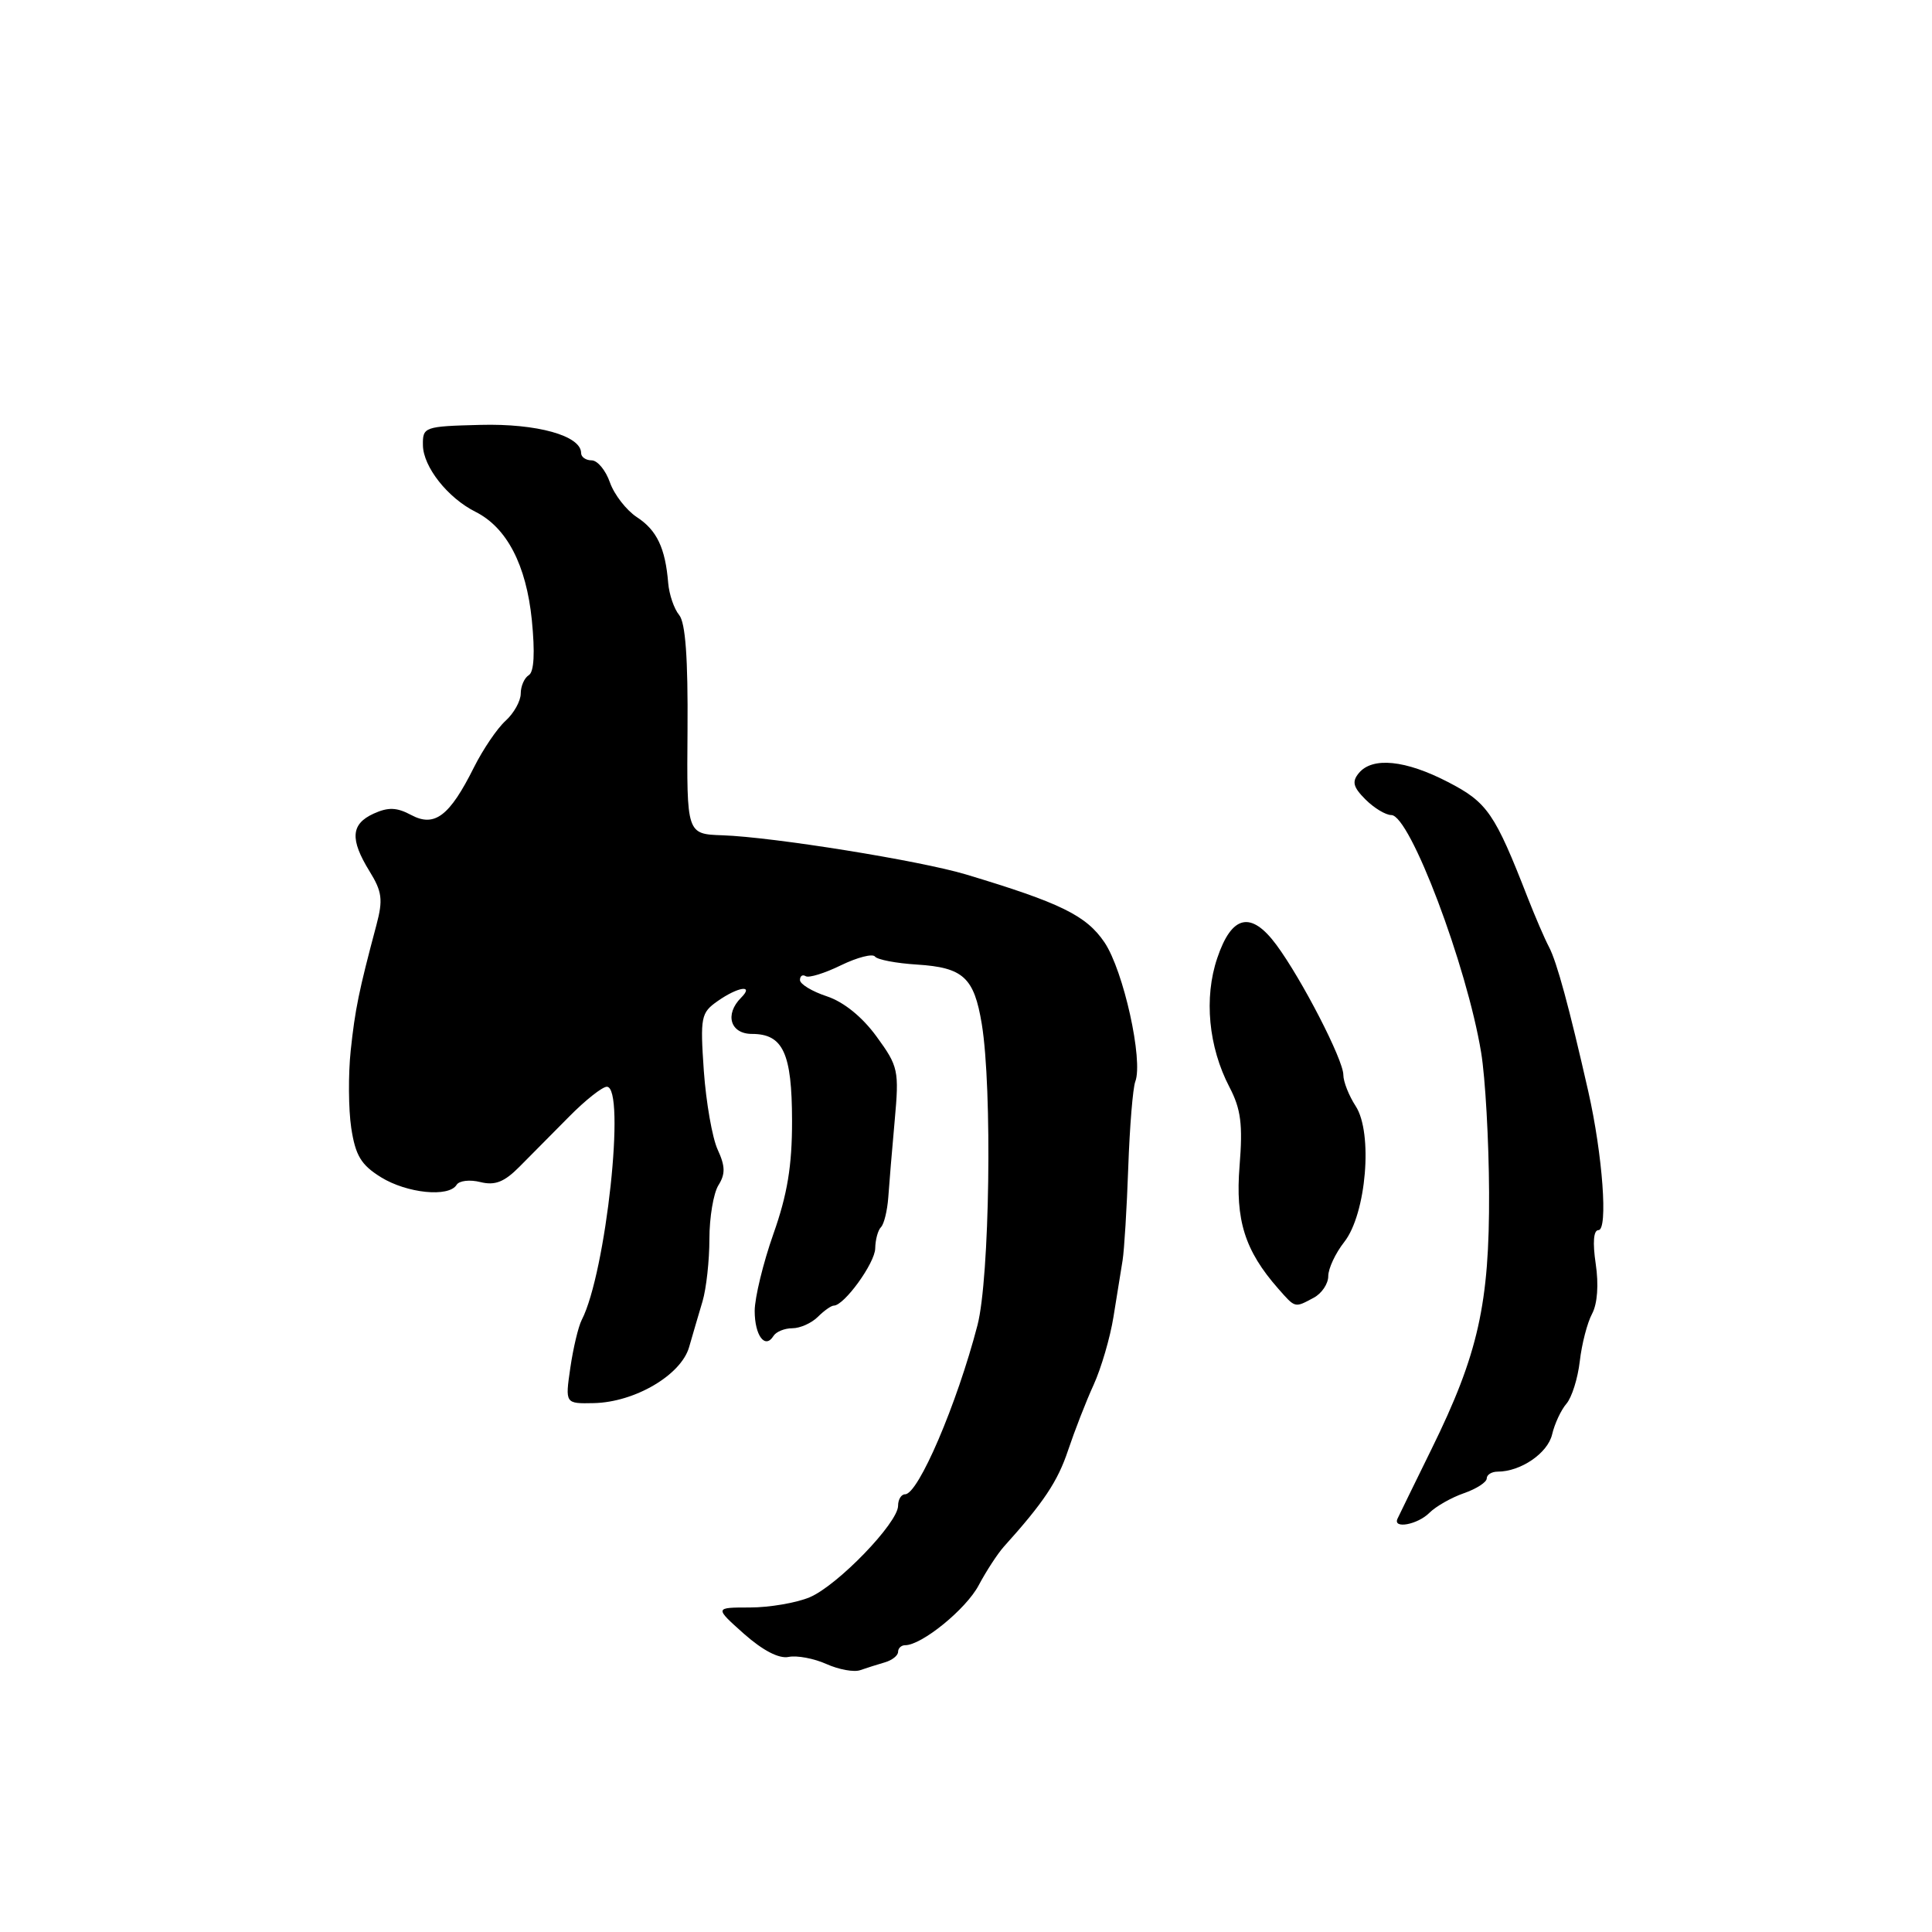 <?xml version="1.0" encoding="UTF-8" standalone="no"?>
<!DOCTYPE svg PUBLIC "-//W3C//DTD SVG 1.1//EN" "http://www.w3.org/Graphics/SVG/1.1/DTD/svg11.dtd" >
<svg xmlns="http://www.w3.org/2000/svg" xmlns:xlink="http://www.w3.org/1999/xlink" version="1.1" viewBox="0 0 256 256">
 <g >
 <path fill="currentColor"
d=" M 117.25 220.27 C 118.21 219.99 119.00 219.37 119.00 218.88 C 119.00 218.40 119.42 218.00 119.93 218.00 C 122.14 218.00 128.01 213.22 129.68 210.06 C 130.68 208.18 132.18 205.88 133.00 204.96 C 138.30 199.08 140.16 196.28 141.53 192.16 C 142.39 189.60 143.90 185.70 144.91 183.50 C 145.91 181.30 147.10 177.25 147.54 174.50 C 147.99 171.75 148.53 168.38 148.75 167.00 C 148.97 165.62 149.31 160.08 149.50 154.68 C 149.69 149.27 150.11 144.16 150.43 143.32 C 151.51 140.51 148.87 128.61 146.35 124.87 C 143.94 121.31 140.54 119.64 128.00 115.87 C 121.91 114.04 102.44 110.91 95.74 110.68 C 90.99 110.52 90.99 110.52 91.10 96.73 C 91.17 87.22 90.83 82.50 89.99 81.49 C 89.32 80.68 88.67 78.78 88.54 77.26 C 88.16 72.62 87.04 70.25 84.38 68.52 C 82.99 67.60 81.39 65.54 80.82 63.93 C 80.26 62.32 79.17 61.00 78.40 61.00 C 77.63 61.00 77.00 60.56 77.00 60.03 C 77.00 57.73 71.16 56.10 63.64 56.30 C 56.20 56.49 56.00 56.57 56.04 59.00 C 56.08 61.86 59.33 65.98 63.01 67.82 C 67.15 69.90 69.73 74.85 70.47 82.15 C 70.90 86.49 70.77 89.03 70.07 89.46 C 69.48 89.82 69.00 90.92 69.00 91.90 C 69.00 92.89 68.09 94.51 66.99 95.51 C 65.88 96.51 64.00 99.29 62.80 101.68 C 59.58 108.13 57.59 109.65 54.50 108.00 C 52.58 106.97 51.45 106.93 49.51 107.81 C 46.49 109.19 46.35 111.20 48.96 115.44 C 50.63 118.14 50.77 119.21 49.88 122.56 C 47.55 131.30 47.05 133.74 46.47 139.21 C 46.14 142.35 46.17 146.96 46.54 149.45 C 47.10 153.12 47.84 154.35 50.48 155.99 C 53.93 158.12 59.46 158.68 60.50 157.00 C 60.84 156.44 62.26 156.28 63.65 156.63 C 65.59 157.11 66.82 156.63 68.84 154.59 C 70.30 153.13 73.26 150.14 75.41 147.96 C 77.56 145.78 79.81 144.00 80.41 144.00 C 82.96 144.01 80.30 168.67 77.08 174.90 C 76.63 175.78 75.95 178.64 75.57 181.25 C 74.88 186.00 74.88 186.00 78.69 185.92 C 84.12 185.80 90.25 182.20 91.31 178.50 C 91.79 176.85 92.58 174.12 93.09 172.43 C 93.59 170.74 94.00 167.02 94.00 164.17 C 94.00 161.31 94.54 158.11 95.19 157.06 C 96.13 155.56 96.11 154.53 95.09 152.32 C 94.38 150.77 93.56 146.08 93.26 141.90 C 92.77 134.75 92.88 134.20 95.09 132.65 C 97.81 130.74 99.97 130.43 98.20 132.20 C 95.99 134.41 96.77 137.00 99.64 137.00 C 103.76 137.00 104.94 139.55 104.95 148.50 C 104.96 154.48 104.33 158.27 102.48 163.50 C 101.12 167.35 100.01 171.94 100.00 173.69 C 100.00 176.97 101.38 178.82 102.49 177.02 C 102.84 176.46 103.96 176.00 104.99 176.00 C 106.02 176.00 107.53 175.32 108.36 174.50 C 109.18 173.68 110.14 173.00 110.48 173.00 C 111.86 173.00 115.94 167.36 115.97 165.42 C 115.99 164.27 116.33 163.00 116.74 162.60 C 117.14 162.19 117.57 160.43 117.70 158.68 C 117.82 156.93 118.20 152.35 118.55 148.50 C 119.15 141.83 119.04 141.31 116.15 137.35 C 114.26 134.75 111.80 132.76 109.57 132.02 C 107.60 131.37 106.00 130.40 106.00 129.86 C 106.00 129.32 106.34 129.09 106.76 129.35 C 107.17 129.61 109.28 128.96 111.44 127.90 C 113.61 126.85 115.63 126.33 115.94 126.75 C 116.25 127.16 118.75 127.64 121.50 127.81 C 127.64 128.20 129.07 129.51 130.09 135.68 C 131.50 144.25 131.14 169.38 129.52 175.60 C 126.79 186.08 121.68 198.00 119.93 198.00 C 119.42 198.00 119.00 198.69 119.00 199.52 C 119.00 201.79 110.97 210.10 107.28 211.65 C 105.51 212.39 101.95 213.00 99.37 213.00 C 94.67 213.00 94.67 213.00 98.58 216.49 C 101.08 218.70 103.23 219.82 104.50 219.55 C 105.60 219.33 107.85 219.75 109.50 220.49 C 111.15 221.23 113.17 221.60 114.00 221.30 C 114.83 221.01 116.29 220.55 117.25 220.27 Z  M 189.40 200.46 C 190.25 199.61 192.30 198.44 193.97 197.86 C 195.64 197.28 197.00 196.40 197.00 195.90 C 197.00 195.41 197.65 195.00 198.45 195.00 C 201.50 195.00 205.07 192.56 205.66 190.08 C 205.99 188.66 206.85 186.82 207.56 186.00 C 208.27 185.18 209.07 182.64 209.33 180.37 C 209.59 178.10 210.32 175.27 210.96 174.08 C 211.67 172.75 211.85 170.21 211.44 167.46 C 211.02 164.64 211.15 163.00 211.80 163.00 C 213.09 163.00 212.36 153.04 210.46 144.64 C 207.92 133.45 206.29 127.44 205.24 125.46 C 204.67 124.38 203.42 121.47 202.45 119.00 C 198.07 107.76 197.10 106.33 191.88 103.63 C 186.25 100.71 181.86 100.26 180.06 102.43 C 179.11 103.57 179.29 104.29 180.93 105.93 C 182.07 107.07 183.61 108.00 184.36 108.00 C 186.82 108.00 194.37 127.96 196.26 139.47 C 196.81 142.79 197.28 151.12 197.31 158.00 C 197.37 172.74 195.88 179.42 189.69 192.00 C 187.39 196.68 185.36 200.84 185.17 201.25 C 184.55 202.63 187.84 202.02 189.40 200.46 Z  M 174.07 171.96 C 175.13 171.40 176.00 170.11 176.00 169.10 C 176.00 168.09 176.95 166.06 178.12 164.57 C 181.04 160.86 181.95 150.10 179.63 146.56 C 178.74 145.19 178.00 143.33 178.00 142.43 C 178.00 140.43 172.50 129.76 169.13 125.20 C 165.77 120.66 163.21 121.23 161.29 126.96 C 159.51 132.22 160.13 138.72 162.91 144.05 C 164.43 146.96 164.69 149.00 164.25 154.48 C 163.67 161.67 164.94 165.71 169.37 170.75 C 171.66 173.35 171.53 173.32 174.07 171.96 Z "/>
</g>
</svg>
